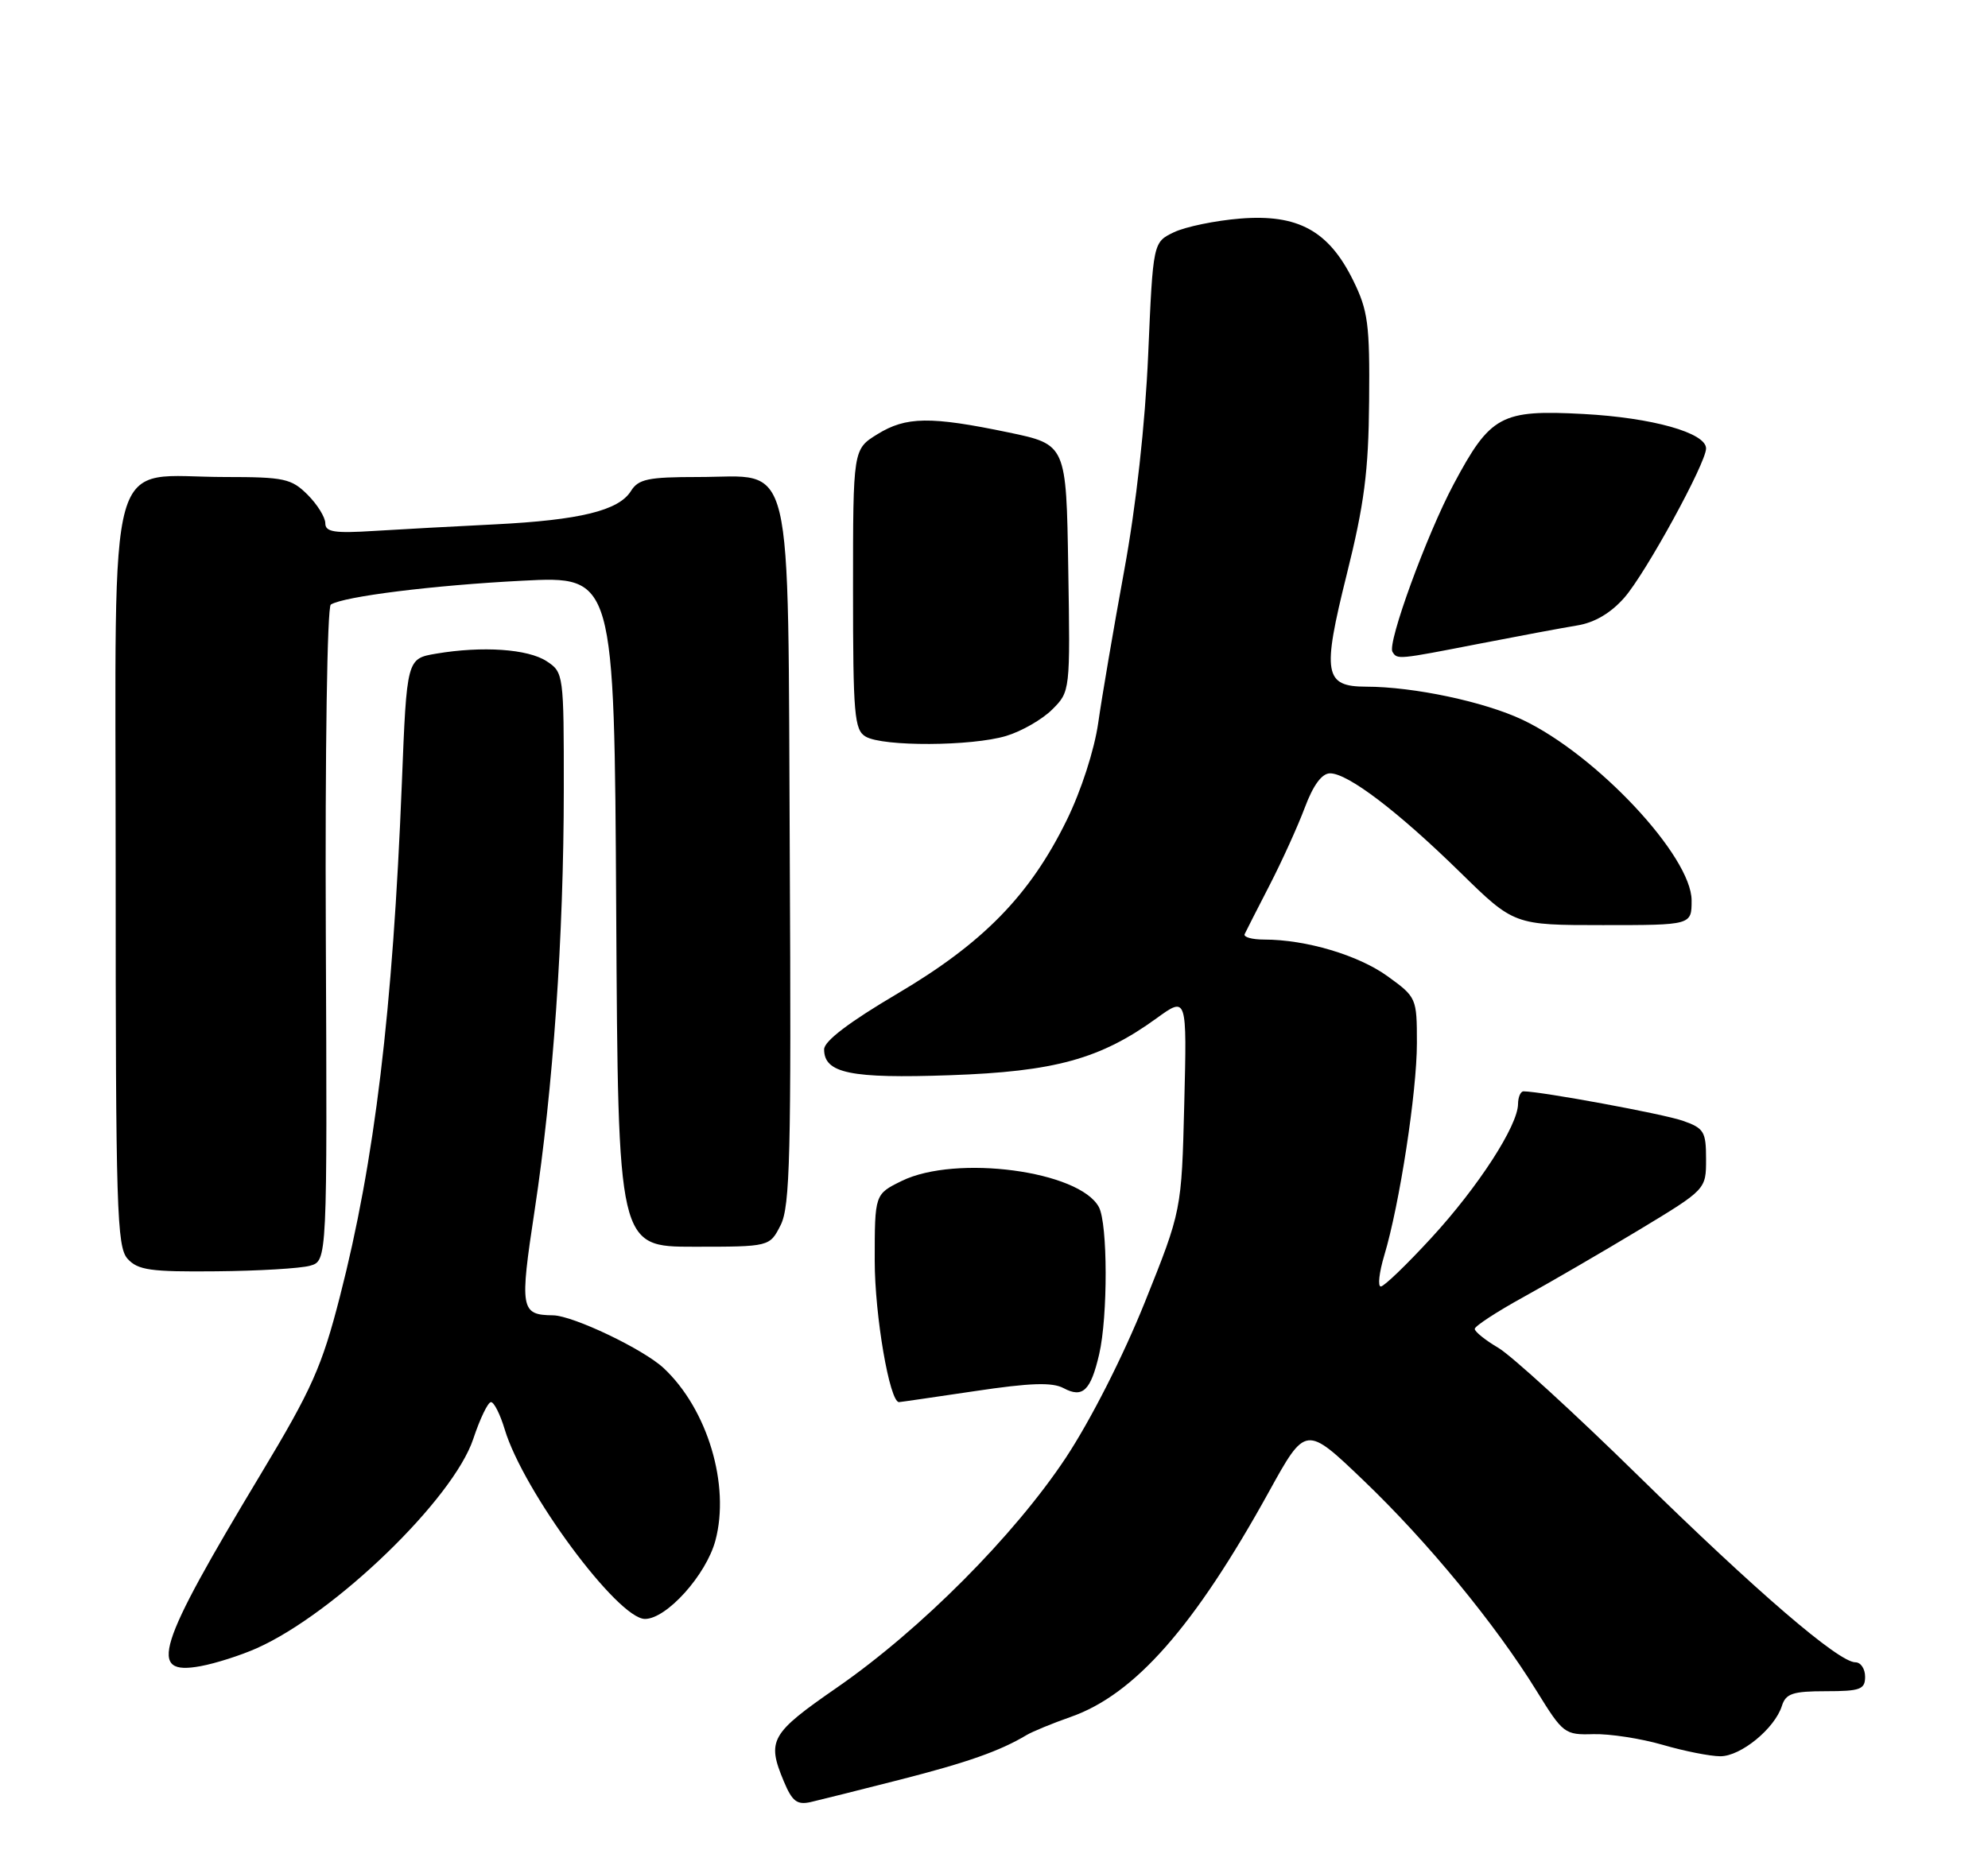 <?xml version="1.0" encoding="UTF-8" standalone="no"?>
<!DOCTYPE svg PUBLIC "-//W3C//DTD SVG 1.1//EN" "http://www.w3.org/Graphics/SVG/1.1/DTD/svg11.dtd" >
<svg xmlns="http://www.w3.org/2000/svg" xmlns:xlink="http://www.w3.org/1999/xlink" version="1.1" viewBox="0 0 275 256">
 <g >
 <path fill="currentColor"
d=" M 124.50 246.24 C 133.82 243.86 138.33 242.27 142.00 240.07 C 142.82 239.58 145.57 238.45 148.10 237.56 C 156.96 234.46 165.20 225.10 175.51 206.44 C 180.62 197.18 180.62 197.18 188.62 204.84 C 197.50 213.34 206.86 224.73 212.57 233.98 C 216.21 239.87 216.44 240.06 220.41 239.94 C 222.66 239.88 226.96 240.54 229.97 241.41 C 232.98 242.29 236.58 243.00 237.98 243.00 C 240.81 243.00 245.50 239.16 246.49 236.03 C 247.03 234.32 247.99 234.00 252.57 234.00 C 257.33 234.00 258.00 233.75 258.00 232.00 C 258.00 230.90 257.40 230.00 256.66 230.00 C 254.34 230.00 243.02 220.27 226.50 204.07 C 217.70 195.44 209.04 187.53 207.25 186.48 C 205.46 185.43 204.00 184.25 204.00 183.87 C 204.00 183.49 207.04 181.50 210.75 179.46 C 214.46 177.41 221.66 173.23 226.75 170.16 C 236.00 164.57 236.00 164.57 236.00 160.38 C 236.00 156.56 235.72 156.10 232.75 155.06 C 230.04 154.12 213.24 151.02 210.75 151.00 C 210.34 151.00 210.00 151.79 209.99 152.75 C 209.97 155.74 204.50 164.20 198.02 171.25 C 194.61 174.96 191.46 178.00 191.01 178.00 C 190.56 178.00 190.78 176.07 191.48 173.72 C 193.60 166.68 196.00 151.08 196.00 144.33 C 196.00 138.10 195.95 137.97 191.95 135.08 C 187.92 132.16 180.66 130.00 174.87 130.00 C 173.20 130.00 171.99 129.66 172.17 129.25 C 172.36 128.84 173.91 125.80 175.61 122.50 C 177.31 119.20 179.51 114.36 180.49 111.75 C 181.66 108.62 182.86 107.00 183.99 107.00 C 186.46 107.00 193.38 112.27 201.97 120.68 C 209.44 128.00 209.44 128.00 221.72 128.00 C 234.00 128.00 234.00 128.00 234.00 124.59 C 234.00 118.49 220.85 104.44 210.61 99.59 C 205.32 97.09 195.56 95.02 188.99 95.01 C 183.18 95.00 182.87 93.22 186.29 79.50 C 188.72 69.76 189.31 65.24 189.39 55.50 C 189.49 44.84 189.24 42.97 187.18 38.79 C 183.80 31.93 179.55 29.60 171.57 30.24 C 168.12 30.52 164.00 31.37 162.40 32.13 C 159.50 33.52 159.50 33.52 158.83 49.01 C 158.41 58.71 157.17 69.92 155.50 79.00 C 154.04 86.97 152.43 96.42 151.92 100.00 C 151.38 103.78 149.55 109.43 147.55 113.50 C 142.47 123.86 136.00 130.48 124.14 137.48 C 117.48 141.41 114.00 144.05 114.00 145.19 C 114.00 148.50 117.65 149.25 131.39 148.77 C 145.89 148.27 152.21 146.53 159.99 140.89 C 164.19 137.85 164.19 137.85 163.82 152.68 C 163.45 167.50 163.45 167.50 158.36 180.19 C 155.35 187.68 150.88 196.48 147.44 201.69 C 140.29 212.48 127.34 225.49 115.77 233.50 C 106.58 239.86 106.05 240.79 108.42 246.46 C 109.59 249.26 110.25 249.76 112.17 249.33 C 113.45 249.03 119.00 247.65 124.50 246.24 Z  M 35.50 228.06 C 46.30 223.26 62.71 207.40 65.47 199.08 C 66.40 196.28 67.50 194.00 67.92 194.00 C 68.34 194.00 69.19 195.69 69.81 197.75 C 72.38 206.33 85.45 224.00 89.22 224.00 C 92.21 224.00 97.68 217.92 98.96 213.16 C 101.02 205.49 97.88 194.98 91.81 189.30 C 89.01 186.68 79.27 182.03 76.50 181.99 C 72.01 181.94 71.87 181.15 73.96 167.44 C 76.51 150.64 77.98 129.54 77.99 109.27 C 78.00 93.29 77.96 93.02 75.62 91.49 C 73.03 89.79 66.74 89.36 60.34 90.44 C 56.27 91.13 56.27 91.13 55.59 108.31 C 54.33 139.92 51.83 160.69 47.02 179.39 C 44.53 189.10 43.15 192.20 36.05 204.00 C 21.61 228.01 20.40 231.89 27.76 230.53 C 29.82 230.15 33.30 229.04 35.50 228.06 Z  M 134.84 192.48 C 142.52 191.33 145.56 191.23 147.13 192.07 C 149.77 193.48 150.88 192.42 152.05 187.37 C 153.26 182.16 153.24 169.31 152.01 167.02 C 149.33 162.00 132.24 159.73 124.75 163.39 C 121.00 165.23 121.00 165.23 121.00 174.43 C 121.00 182.00 123.06 194.00 124.36 194.00 C 124.52 194.00 129.24 193.31 134.84 192.48 Z  M 42.88 175.13 C 45.27 174.46 45.27 174.46 45.07 129.33 C 44.96 104.00 45.26 83.95 45.76 83.65 C 47.58 82.52 59.92 80.98 72.24 80.35 C 84.98 79.69 84.98 79.69 85.24 126.10 C 85.50 172.50 85.50 172.50 95.99 172.50 C 106.47 172.50 106.47 172.50 107.99 169.50 C 109.29 166.92 109.46 159.72 109.25 118.56 C 108.95 61.62 110.01 66.00 96.57 66.00 C 89.64 66.00 88.31 66.28 87.27 67.95 C 85.58 70.65 80.20 71.96 68.50 72.55 C 63.00 72.82 55.46 73.23 51.75 73.46 C 46.25 73.81 45.00 73.61 45.00 72.40 C 45.00 71.58 43.90 69.80 42.55 68.45 C 40.31 66.22 39.31 66.00 31.19 66.00 C 14.45 66.00 16.00 60.45 16.00 120.27 C 16.00 167.32 16.16 172.52 17.65 174.17 C 19.07 175.74 20.83 175.99 29.90 175.90 C 35.73 175.85 41.57 175.50 42.88 175.13 Z  M 139.17 101.83 C 141.31 101.19 144.18 99.54 145.55 98.17 C 148.04 95.69 148.05 95.64 147.77 78.59 C 147.50 61.50 147.50 61.50 139.50 59.83 C 128.69 57.58 125.33 57.63 121.37 60.08 C 118.00 62.16 118.00 62.16 118.00 81.53 C 118.00 98.92 118.18 101.00 119.75 101.92 C 122.15 103.32 134.40 103.26 139.17 101.83 Z  M 204.61 89.07 C 210.05 88.01 216.15 86.87 218.17 86.54 C 220.58 86.15 222.83 84.82 224.69 82.70 C 227.64 79.34 236.00 64.07 236.00 62.05 C 236.00 59.88 228.55 57.79 219.03 57.28 C 207.62 56.67 206.17 57.46 201.08 67.00 C 197.34 74.02 191.88 88.99 192.62 90.19 C 193.29 91.28 193.31 91.27 204.61 89.07 Z "/>
</g>
</svg>